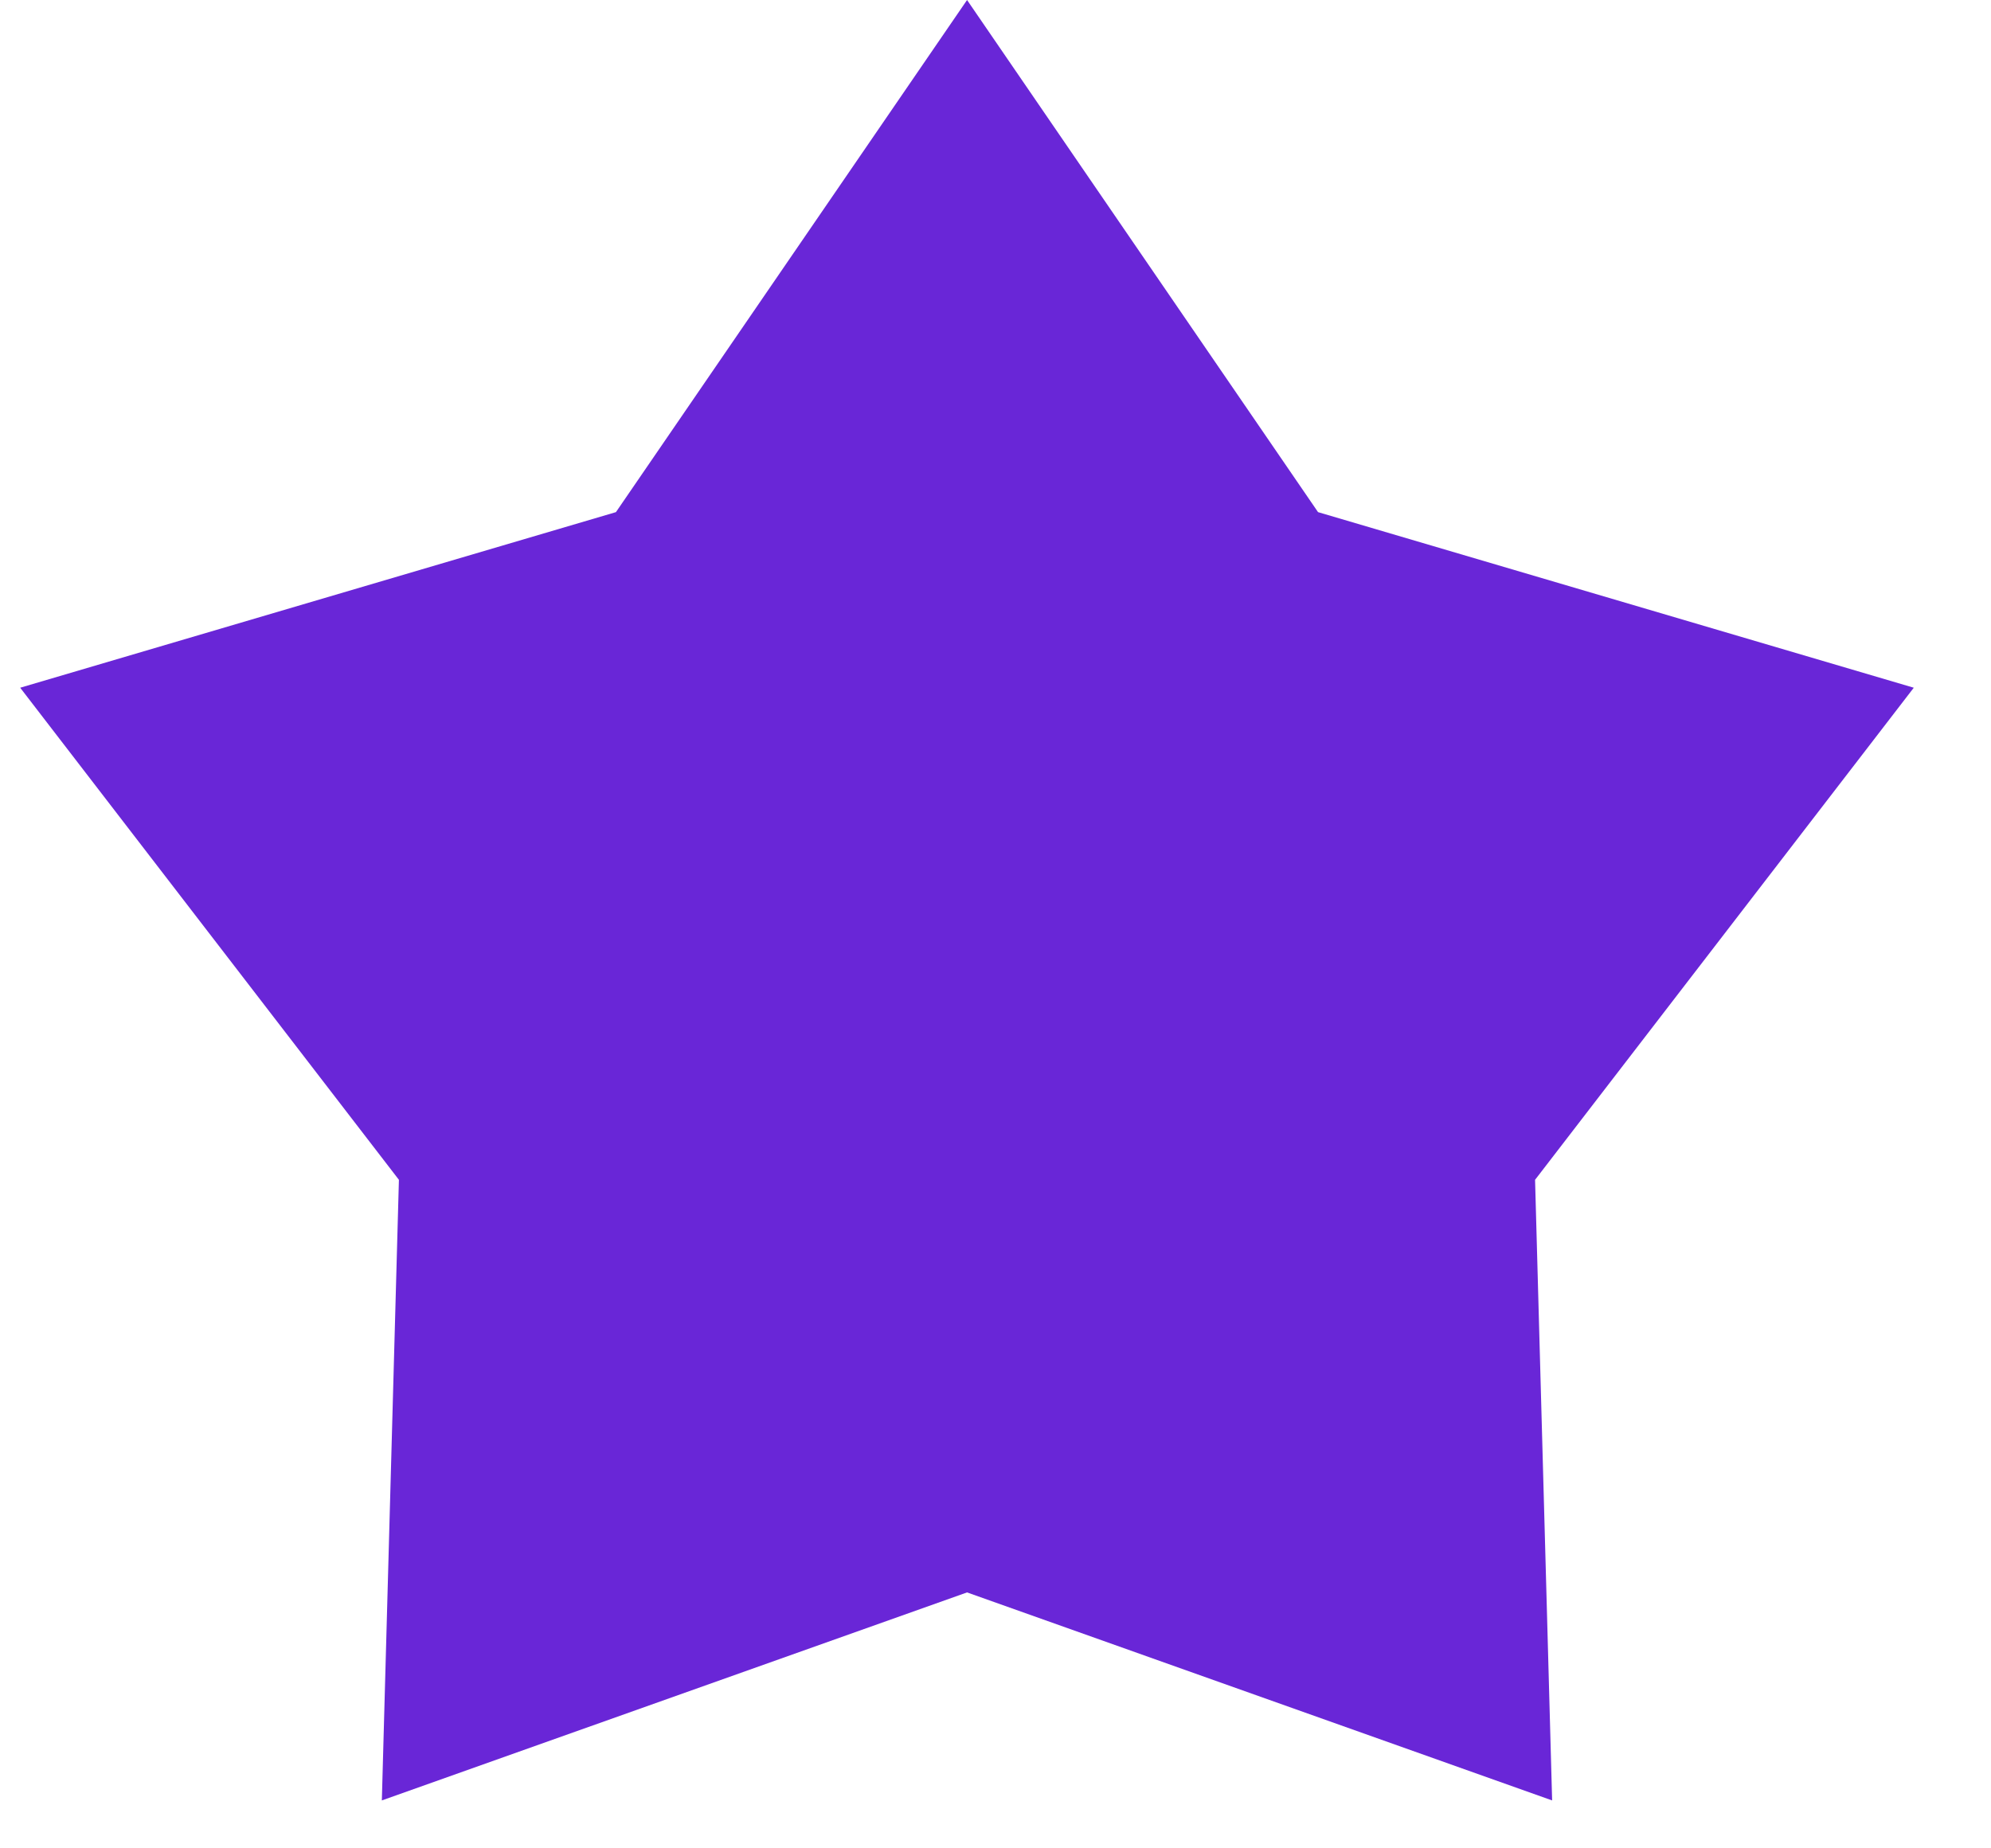 <svg width="14" height="13" viewBox="0 0 14 13" fill="none" xmlns="http://www.w3.org/2000/svg">
<path d="M6.8 0L9.268 3.602L13.457 4.837L10.794 8.298L10.914 12.663L6.8 11.2L2.685 12.663L2.805 8.298L0.142 4.837L4.331 3.602L6.8 0Z" fill="#6926D7"/>
</svg>
